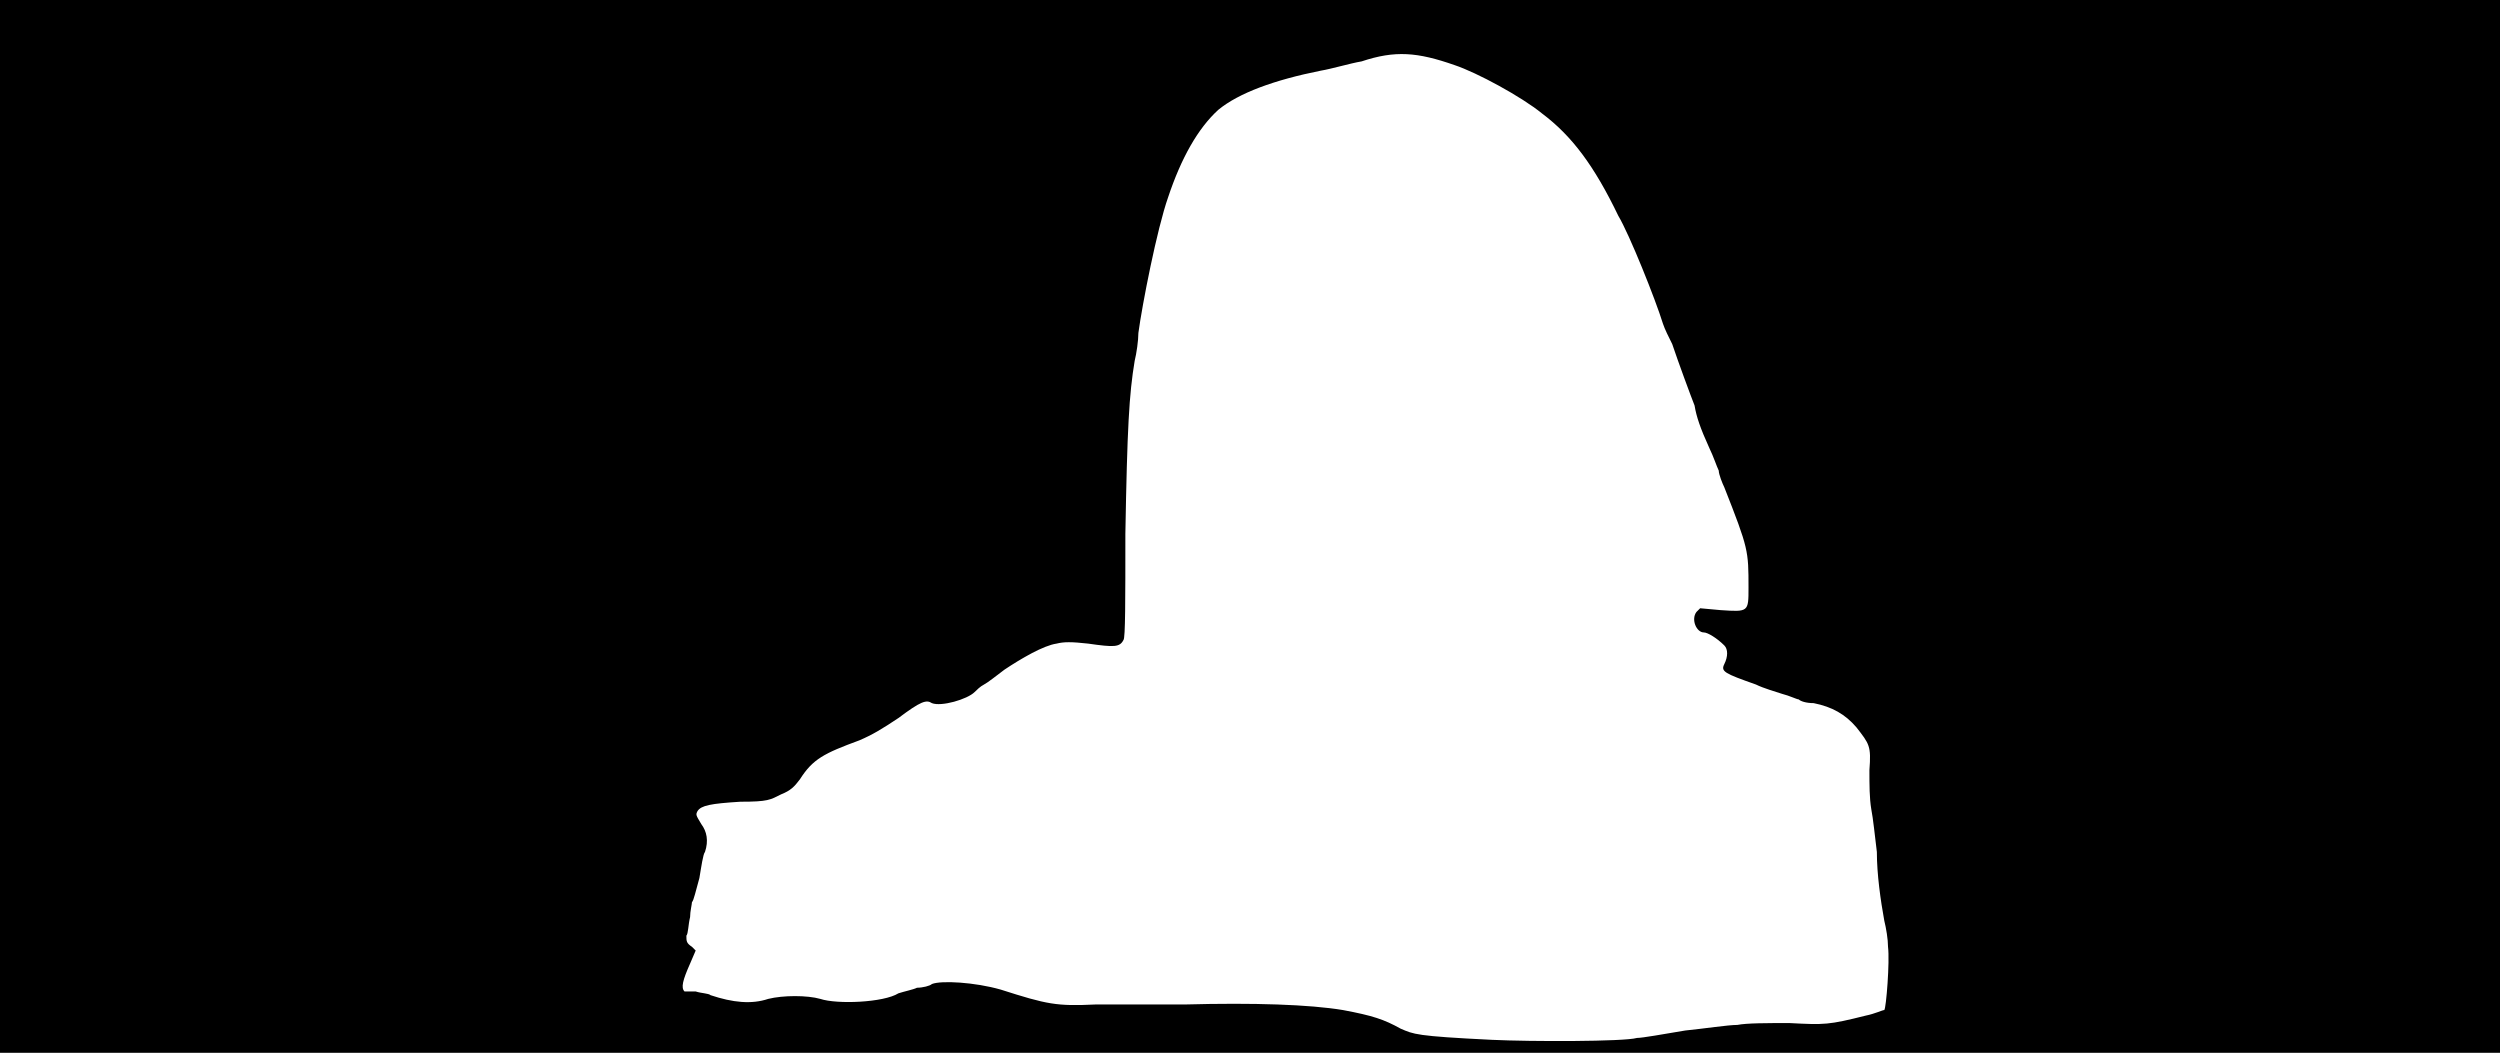 <svg xmlns="http://www.w3.org/2000/svg" width="1344" height="566"><path d="M0 283V0h1344v566H0V283m880 275c3 0 14-2 26-4 10-1 23-3 28-3 5-1 16-1 28-1 19 1 21 1 41-4 5-1 9-3 10-3 1-1 3-26 2-34 0-4-1-10-2-14-2-11-4-25-4-37-1-8-2-18-3-23-1-6-1-13-1-21 1-13 0-14-7-23-6-7-13-11-23-13-4 0-7-1-8-2-1 0-5-2-9-3-3-1-10-3-14-5-17-6-19-7-17-11s2-8 0-10c-4-4-9-7-11-7-4 0-7-7-4-11l2-2 11 1c15 1 15 1 15-12 0-20 0-21-13-54-1-2-3-7-3-9-1-2-3-8-5-12-5-11-7-17-8-23-2-5-9-24-12-33-2-4-4-8-5-11-4-13-18-48-24-58-13-27-25-43-41-55-11-9-35-22-47-26-20-7-32-8-50-2-6 1-16 4-22 5-25 5-44 12-55 21-11 10-20 26-27 47-6 17-14 58-16 73 0 4-1 11-2 15-3 18-4 36-5 93 0 36 0 56-1 57-2 4-5 4-19 2-9-1-13-1-17 0-7 1-19 8-28 14-4 3-9 7-11 8s-4 3-5 4c-4 4-18 8-23 6-3-2-6-1-18 8-9 6-14 9-21 12-19 7-25 10-32 21-3 4-5 6-10 8-6 3-7 4-22 4-16 1-21 2-23 5-1 2-1 2 2 7 3 4 4 9 2 15-1 1-2 8-3 14-2 7-3 12-4 13 0 1-1 5-1 8-1 4-1 9-2 10 0 3 0 4 3 6l2 2-3 7c-4 9-5 13-3 15h6c3 1 7 1 8 2 12 4 22 5 31 2 8-2 21-2 28 0 9 3 34 2 42-3 3-1 8-2 10-3 3 0 7-1 8-2 5-2 23-1 37 3 25 8 30 9 51 8h48c37-1 67 0 85 3 16 3 22 5 31 10 7 3 8 4 49 6 21 1 71 1 78-1z"/></svg>